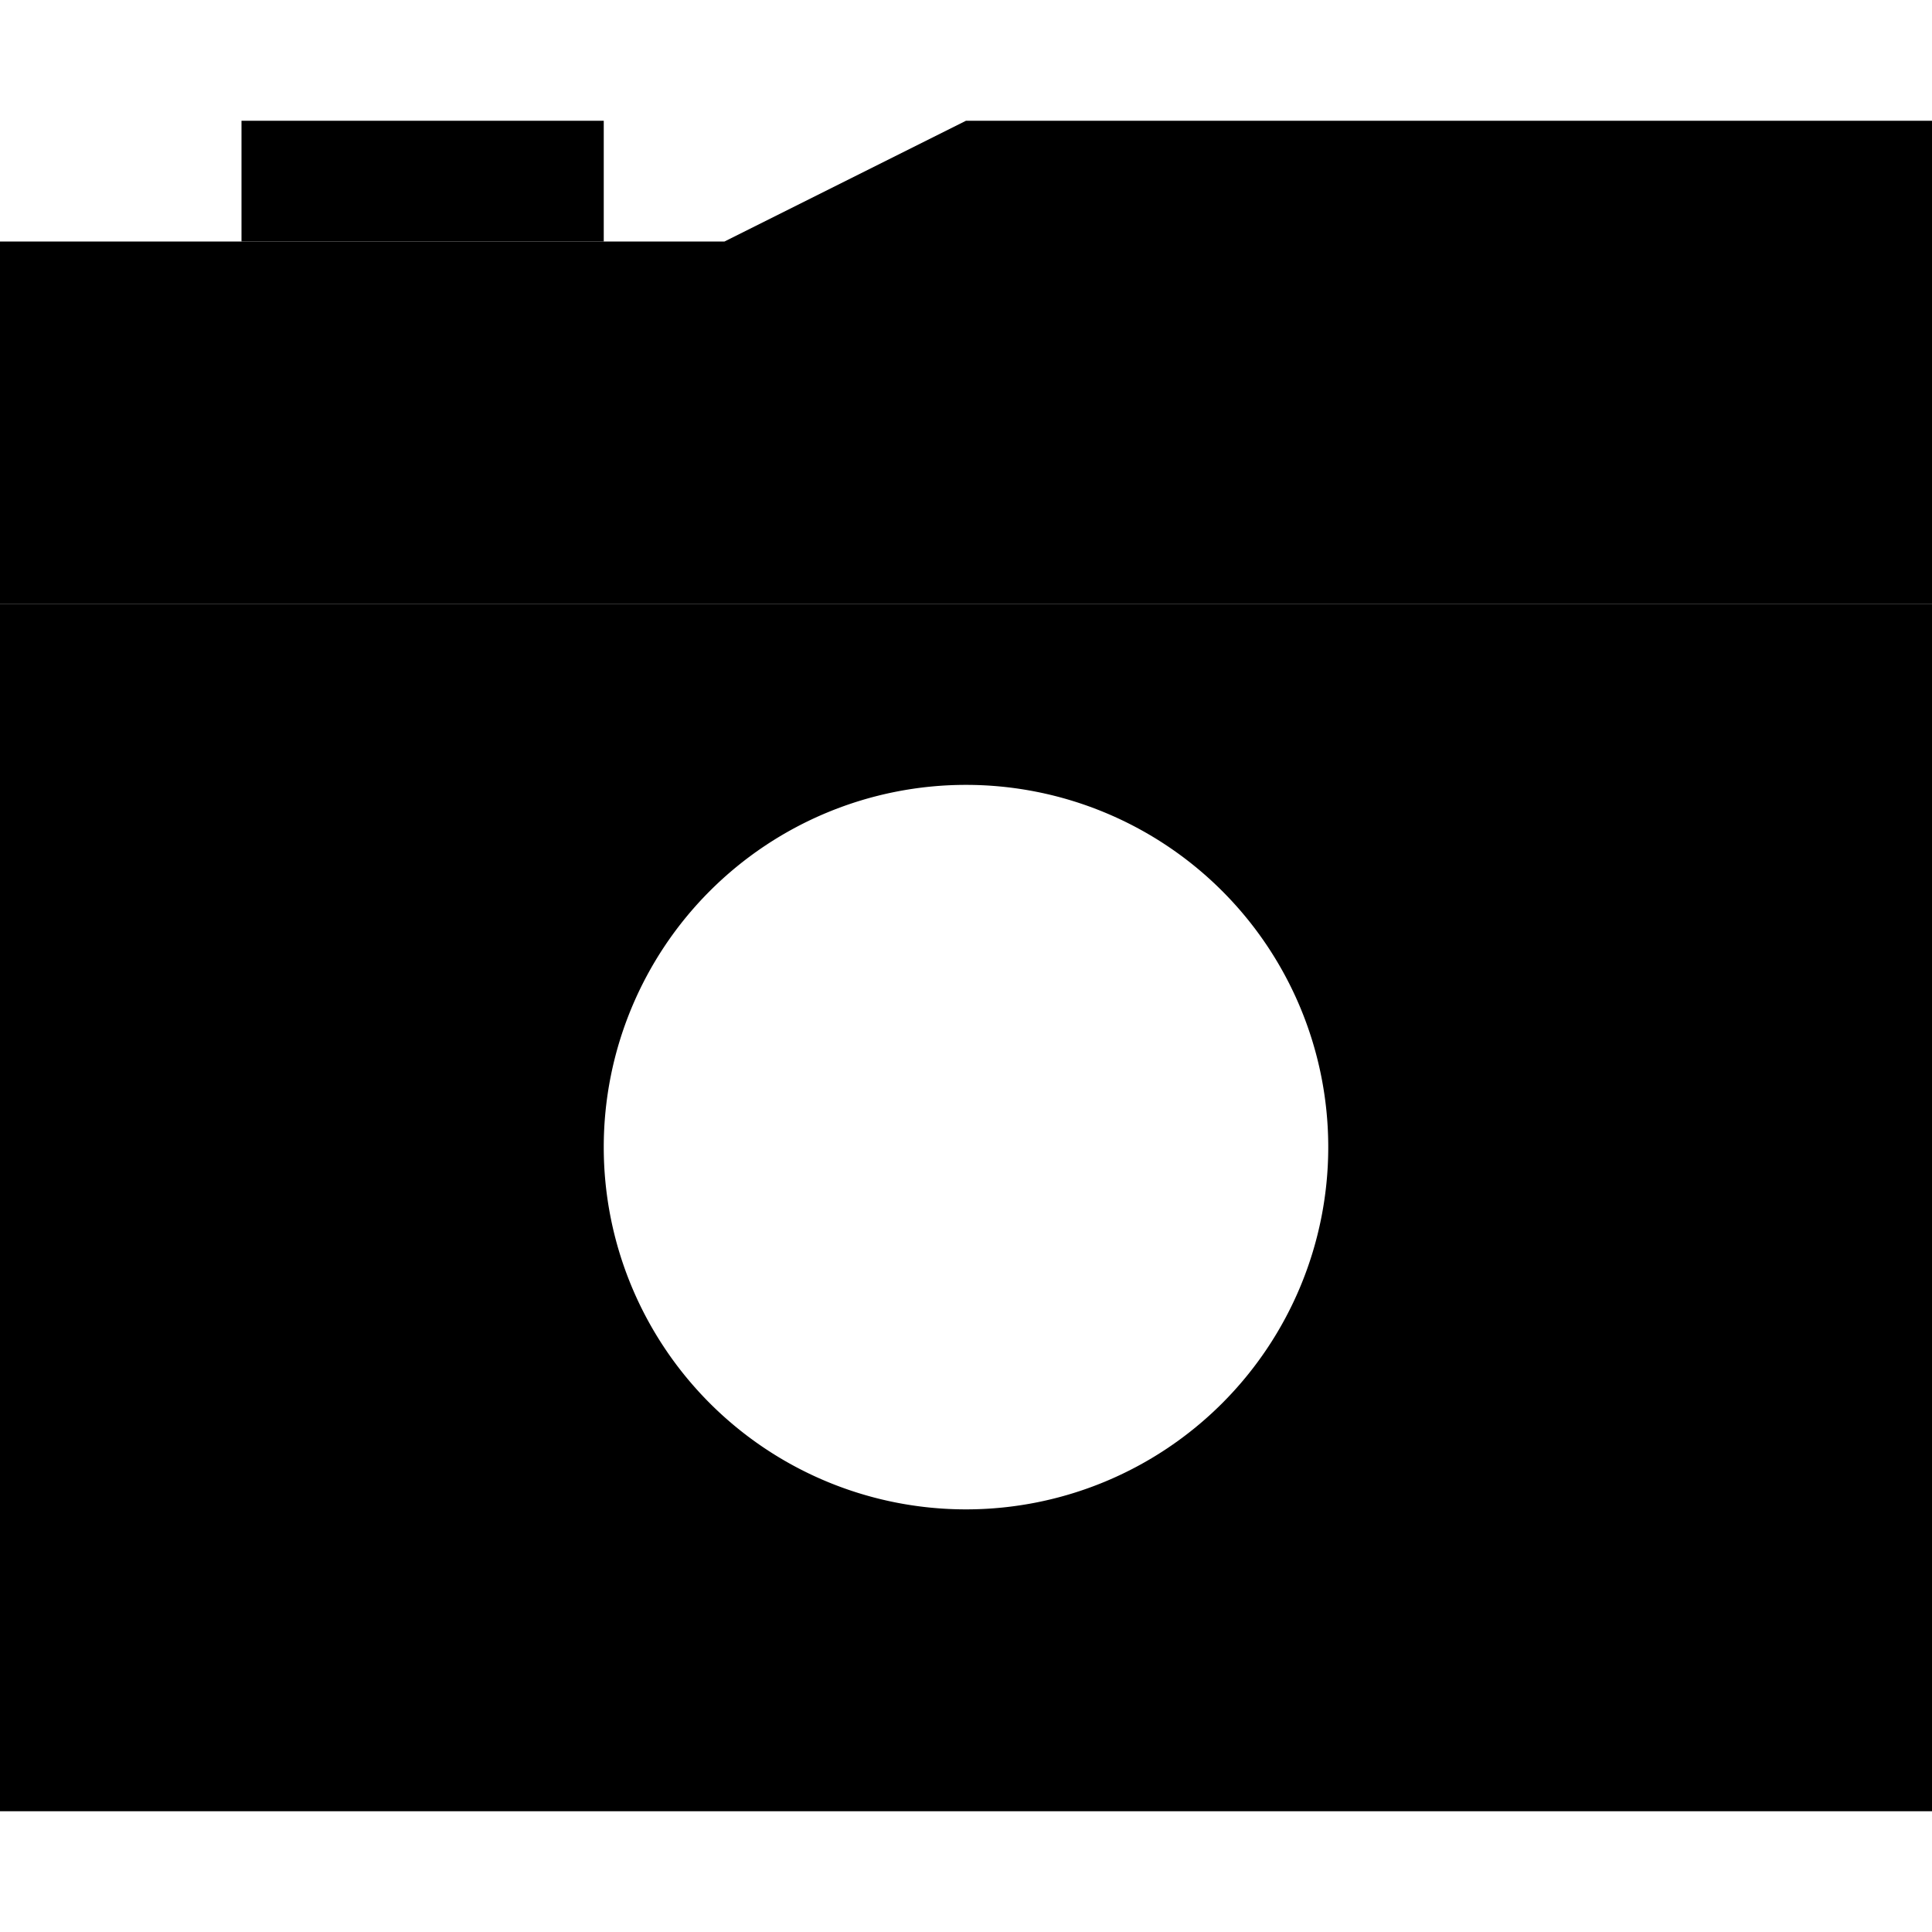 <svg xmlns="http://www.w3.org/2000/svg" width="24" height="24" viewBox="0 0 512 512">
    <path class="pr-icon-duotone-secondary" d="M0 64l64 0 96 0 32 0 64-32 256 0 0 128-256 0L0 160 0 64z"/>
    <path class="pr-icon-duotone-primary" d="M64 32l96 0 0 32L64 64l0-32zM0 480L0 160l512 0 0 320L0 480zm256-80a96 96 0 1 0 0-192 96 96 0 1 0 0 192z"/>
</svg>